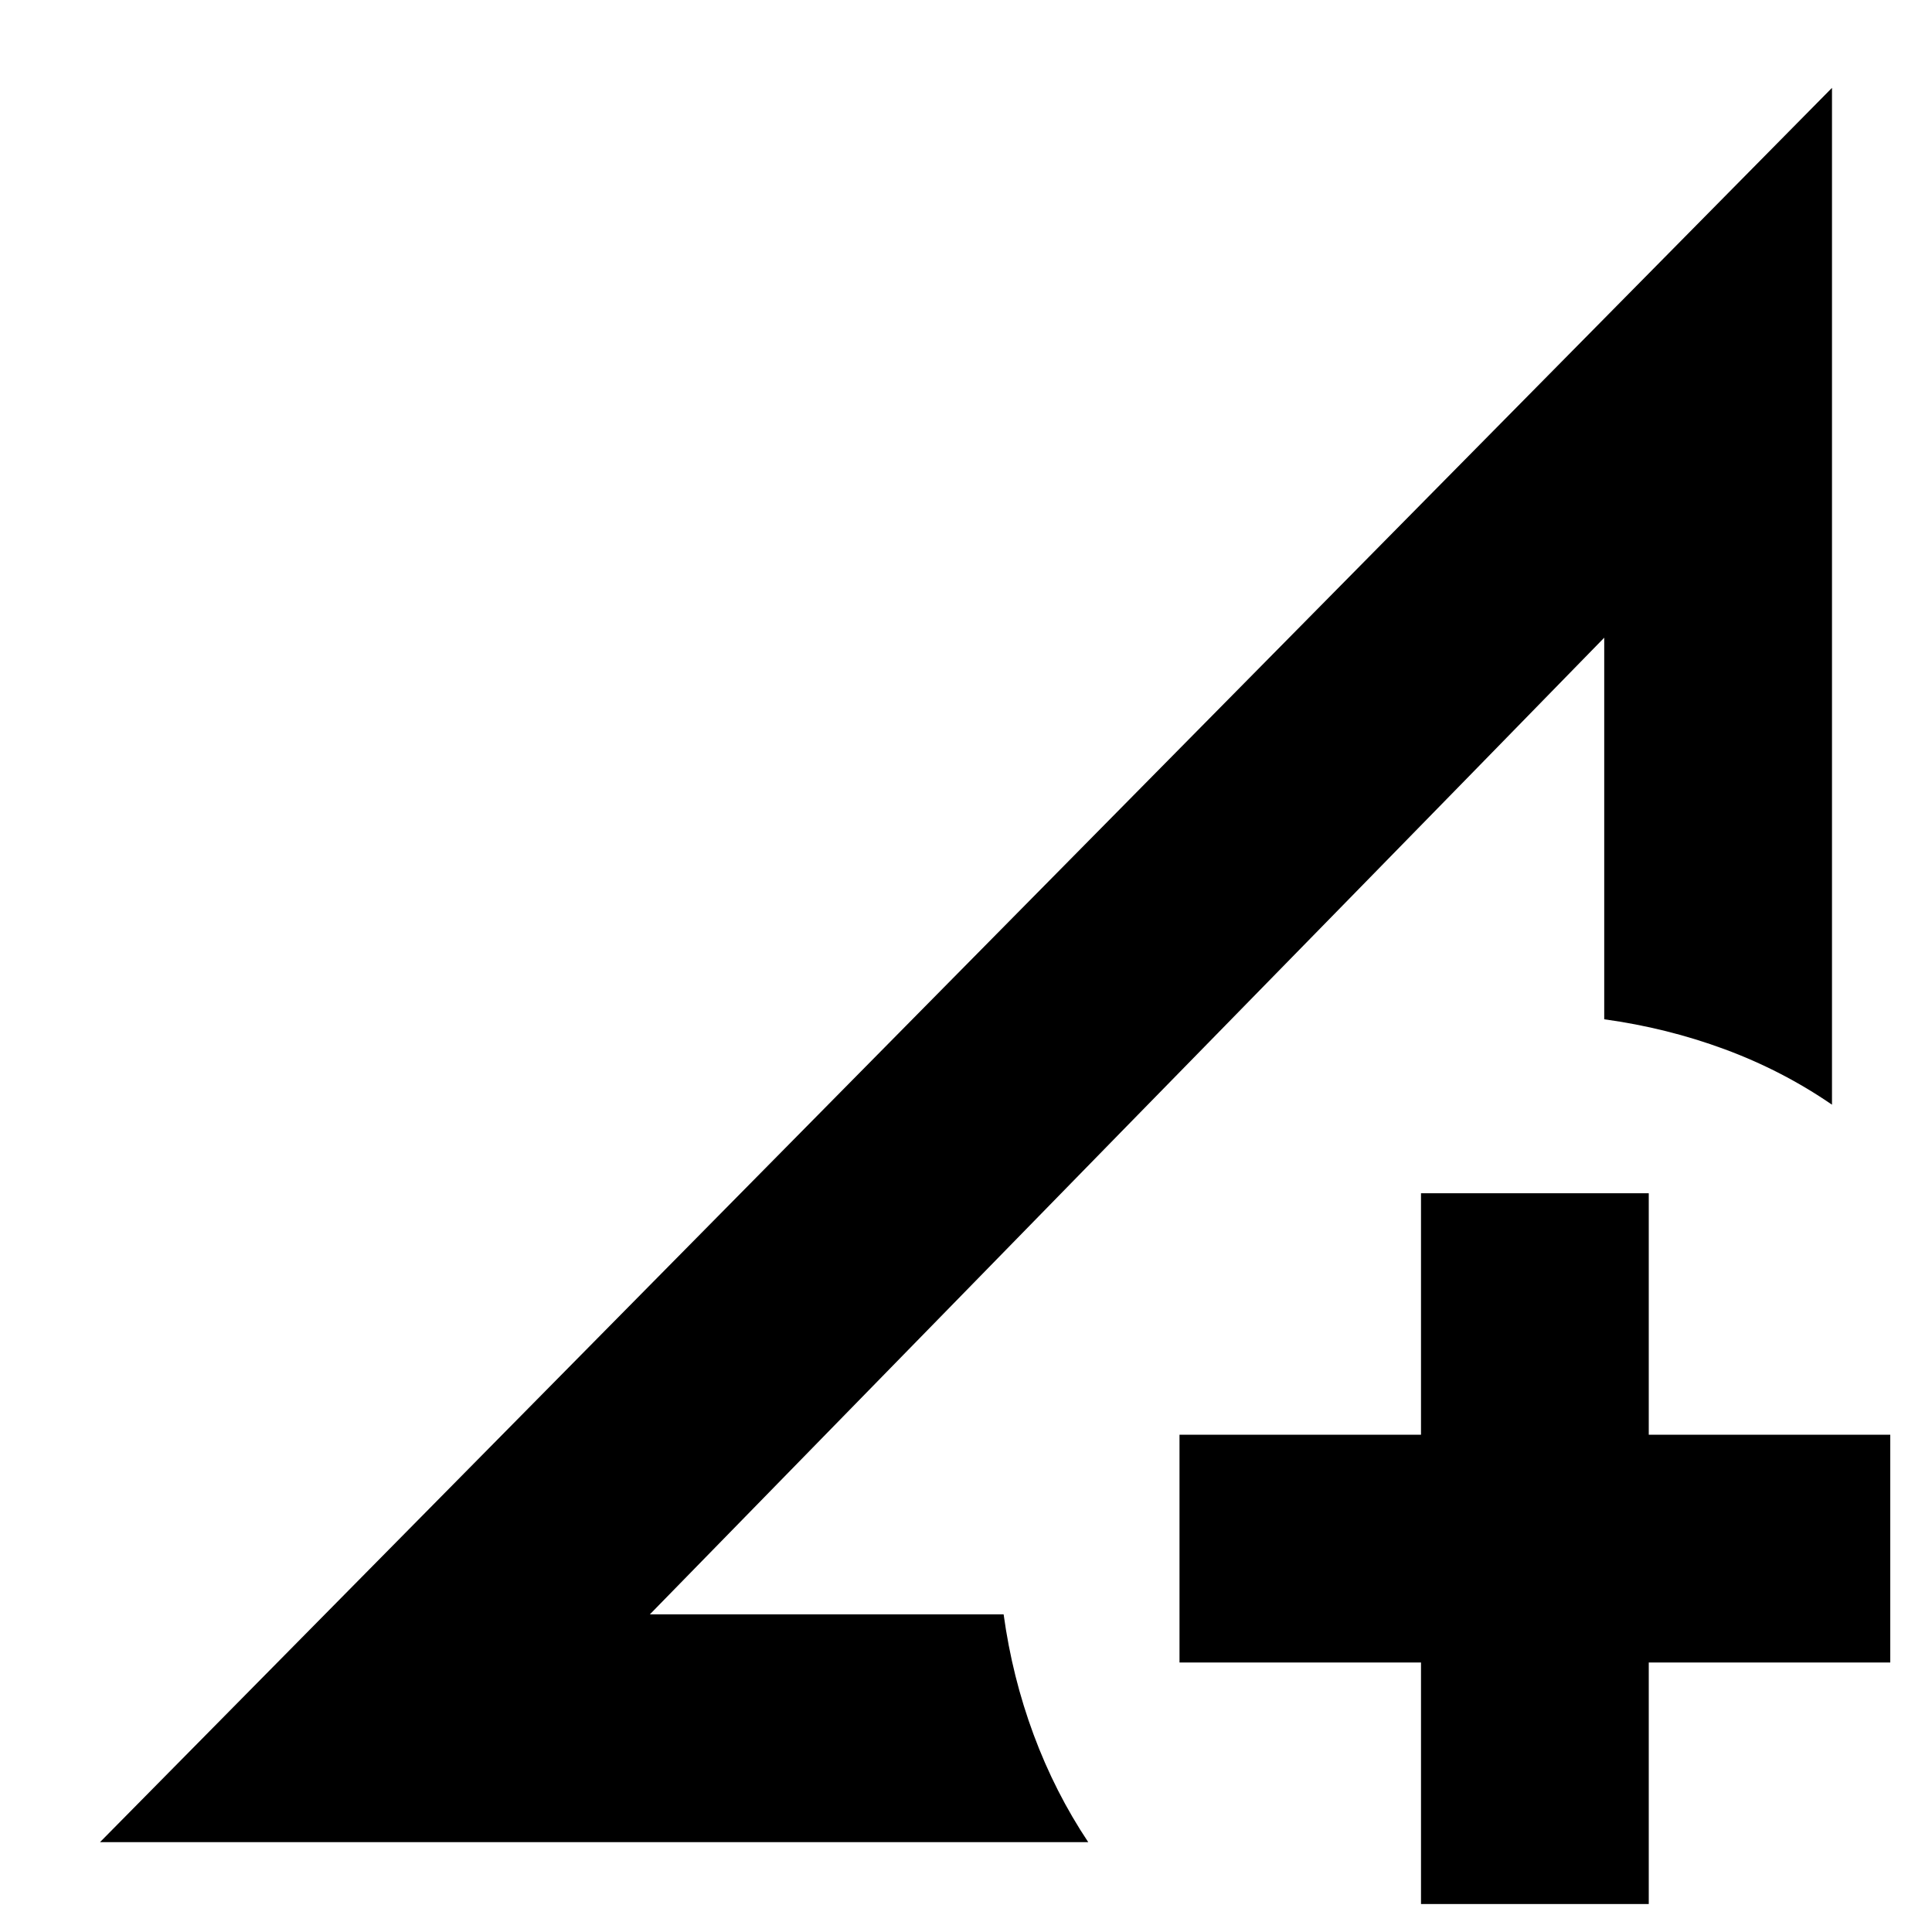 <svg xmlns="http://www.w3.org/2000/svg" height="24" viewBox="0 96 960 960" width="24"><path d="m49.696 1011.35 860.608-871.698v505.261q-24.674-16.956-53.347-27.554-28.674-10.598-59.827-14.881V412.87L322.913 898.174h175.783q4.282 31.152 14.923 59.811 10.642 28.66 27.12 53.365H49.696Zm656.391 30.74V922.087h-120V808.913h120v-120h113.174v120h120v113.174h-120v120.003H706.087ZM322.913 898.174 797.13 412.87q-68.398 70.127-126.655 129.661-58.257 59.534-113.562 116.099Q501.609 715.196 445.185 773q-56.424 57.804-122.272 125.174Z"/></svg>